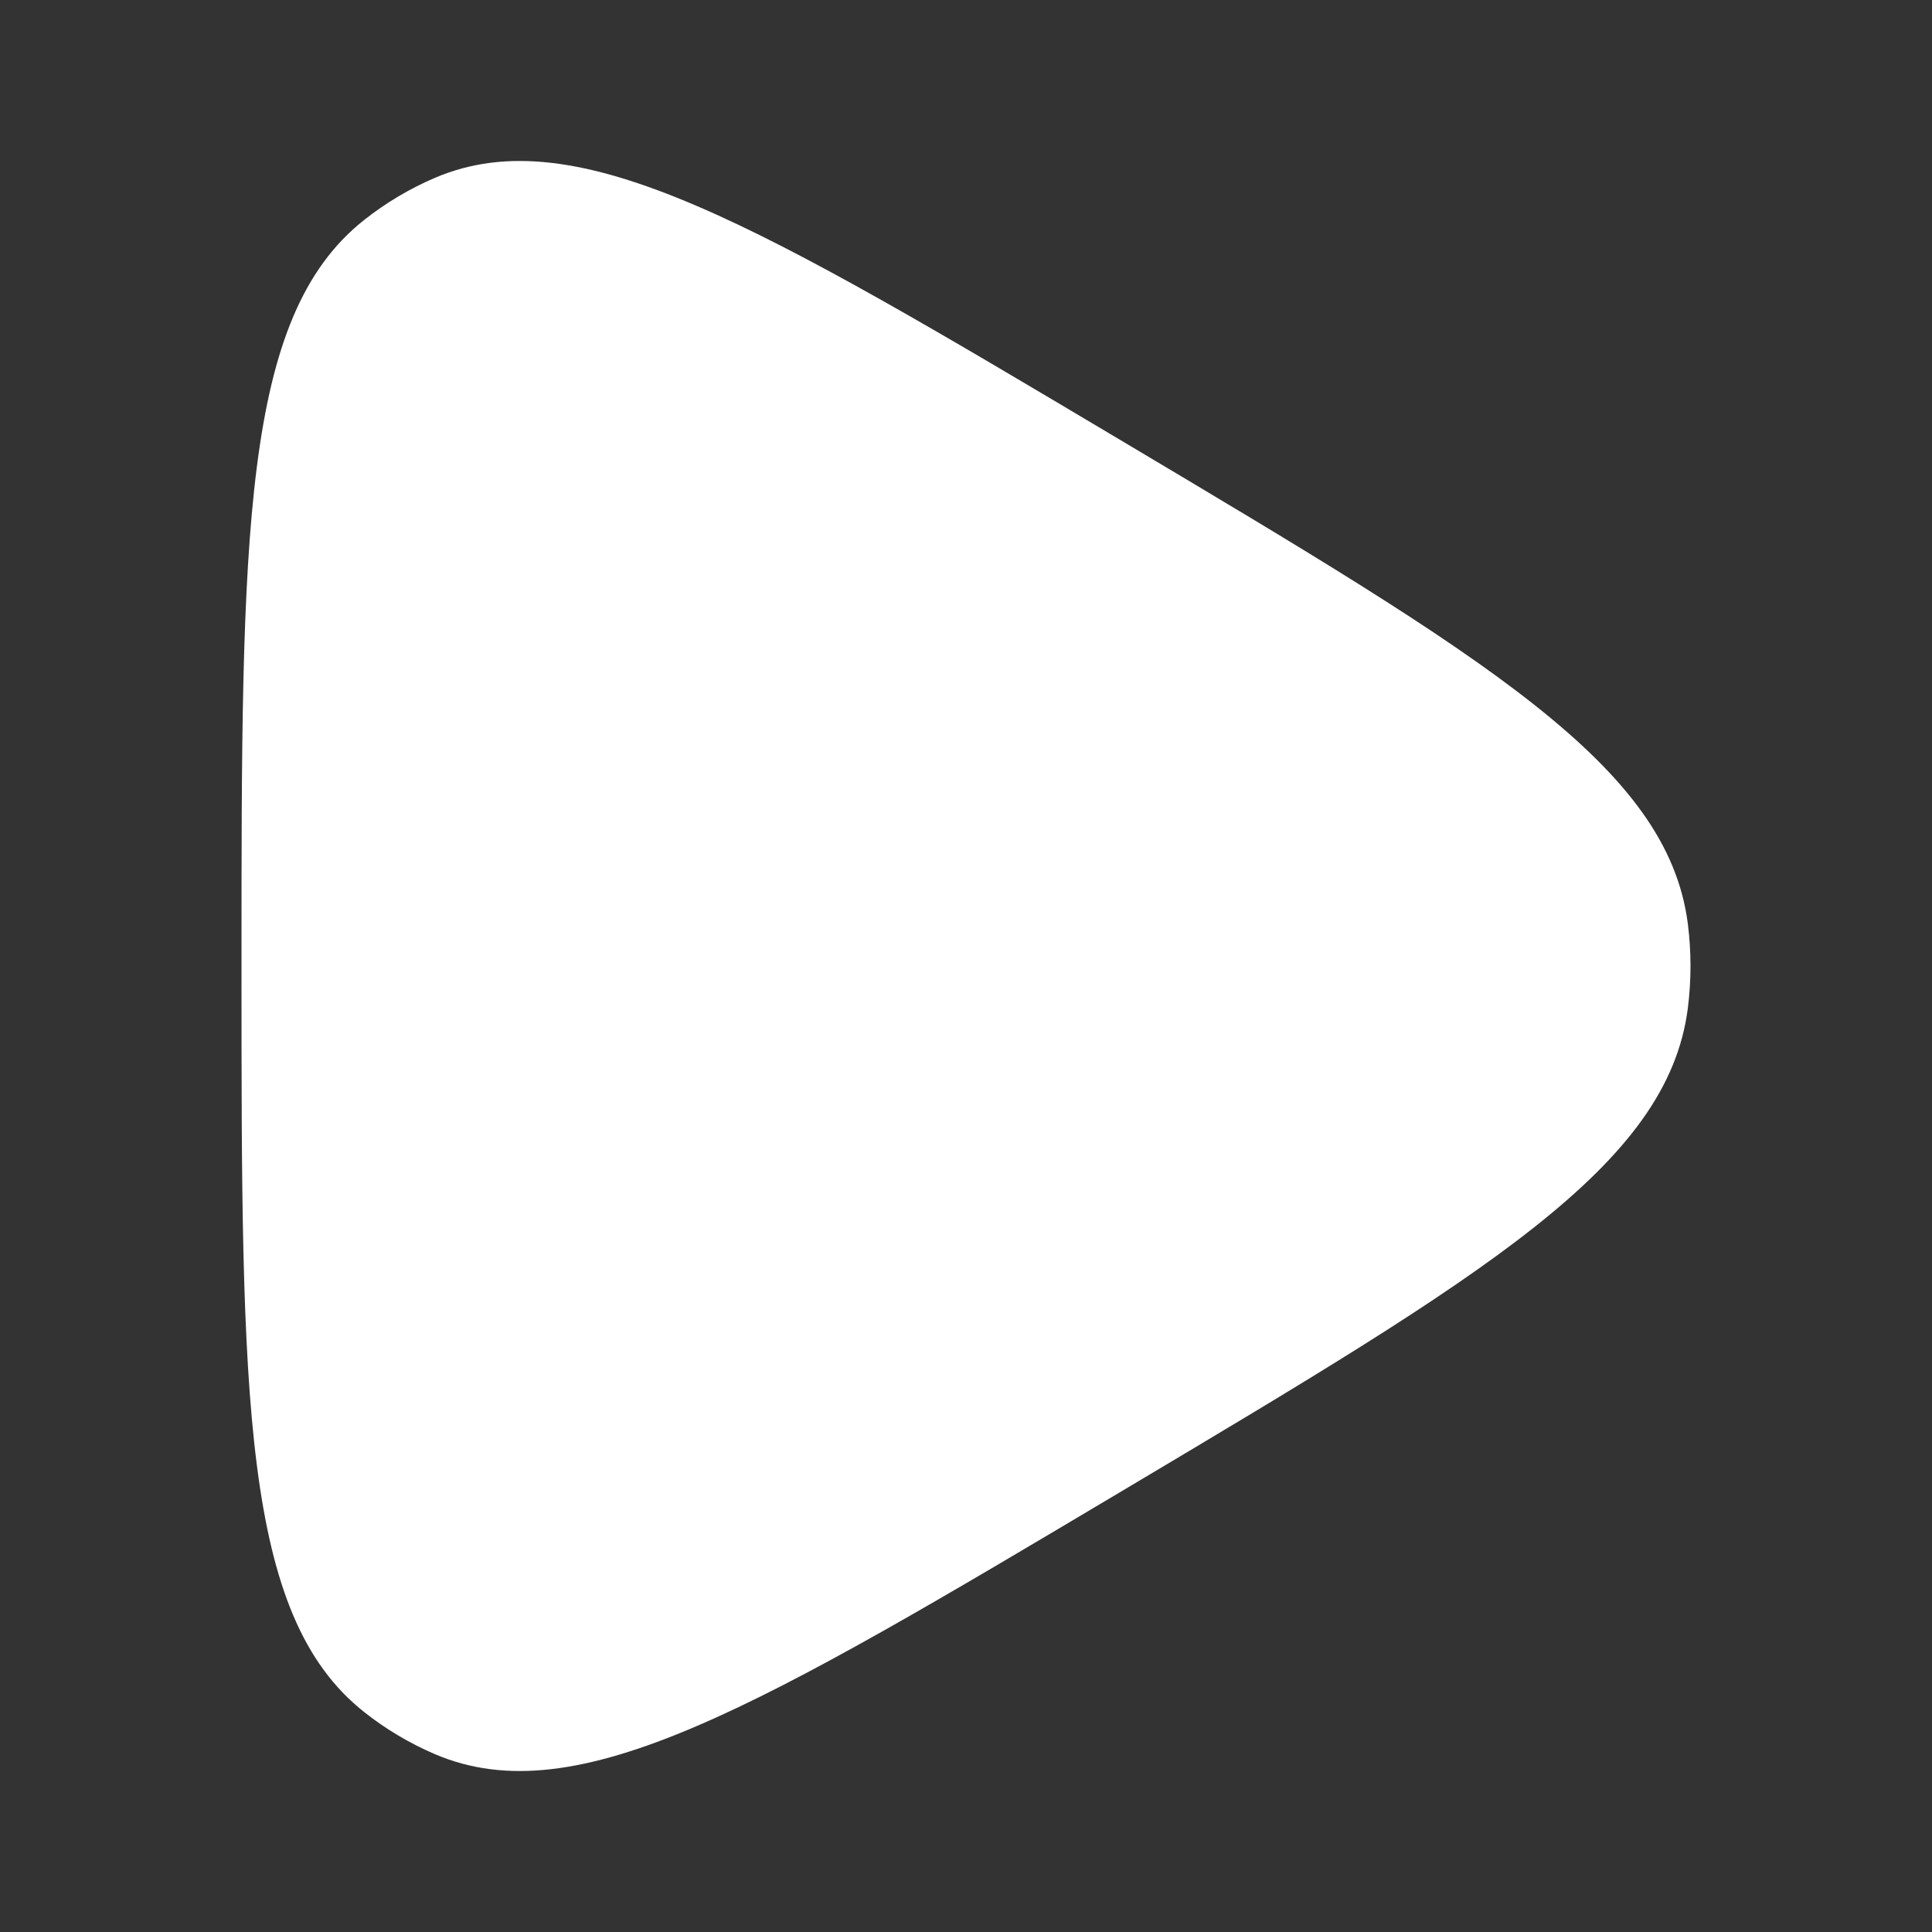 <svg width="24" height="24" viewBox="0 0 24 24" fill="none" xmlns="http://www.w3.org/2000/svg">
<rect x="0" y="0" width="24" height="24" fill="#333333" stroke="none"/>
<path d="M13.946 5.483C18.459 8.17 20.716 9.514 20.967 11.476C21.011 11.824 21.011 12.176 20.967 12.524C20.716 14.486 18.459 15.83 13.946 18.517C9.432 21.204 7.176 22.548 5.403 21.791C5.088 21.656 4.792 21.48 4.523 21.267C3 20.062 3 17.375 3 12C3 6.625 3 3.938 4.523 2.733C4.792 2.52 5.088 2.344 5.403 2.209C7.176 1.452 9.432 2.796 13.946 5.483Z" fill="white"/>
</svg>
